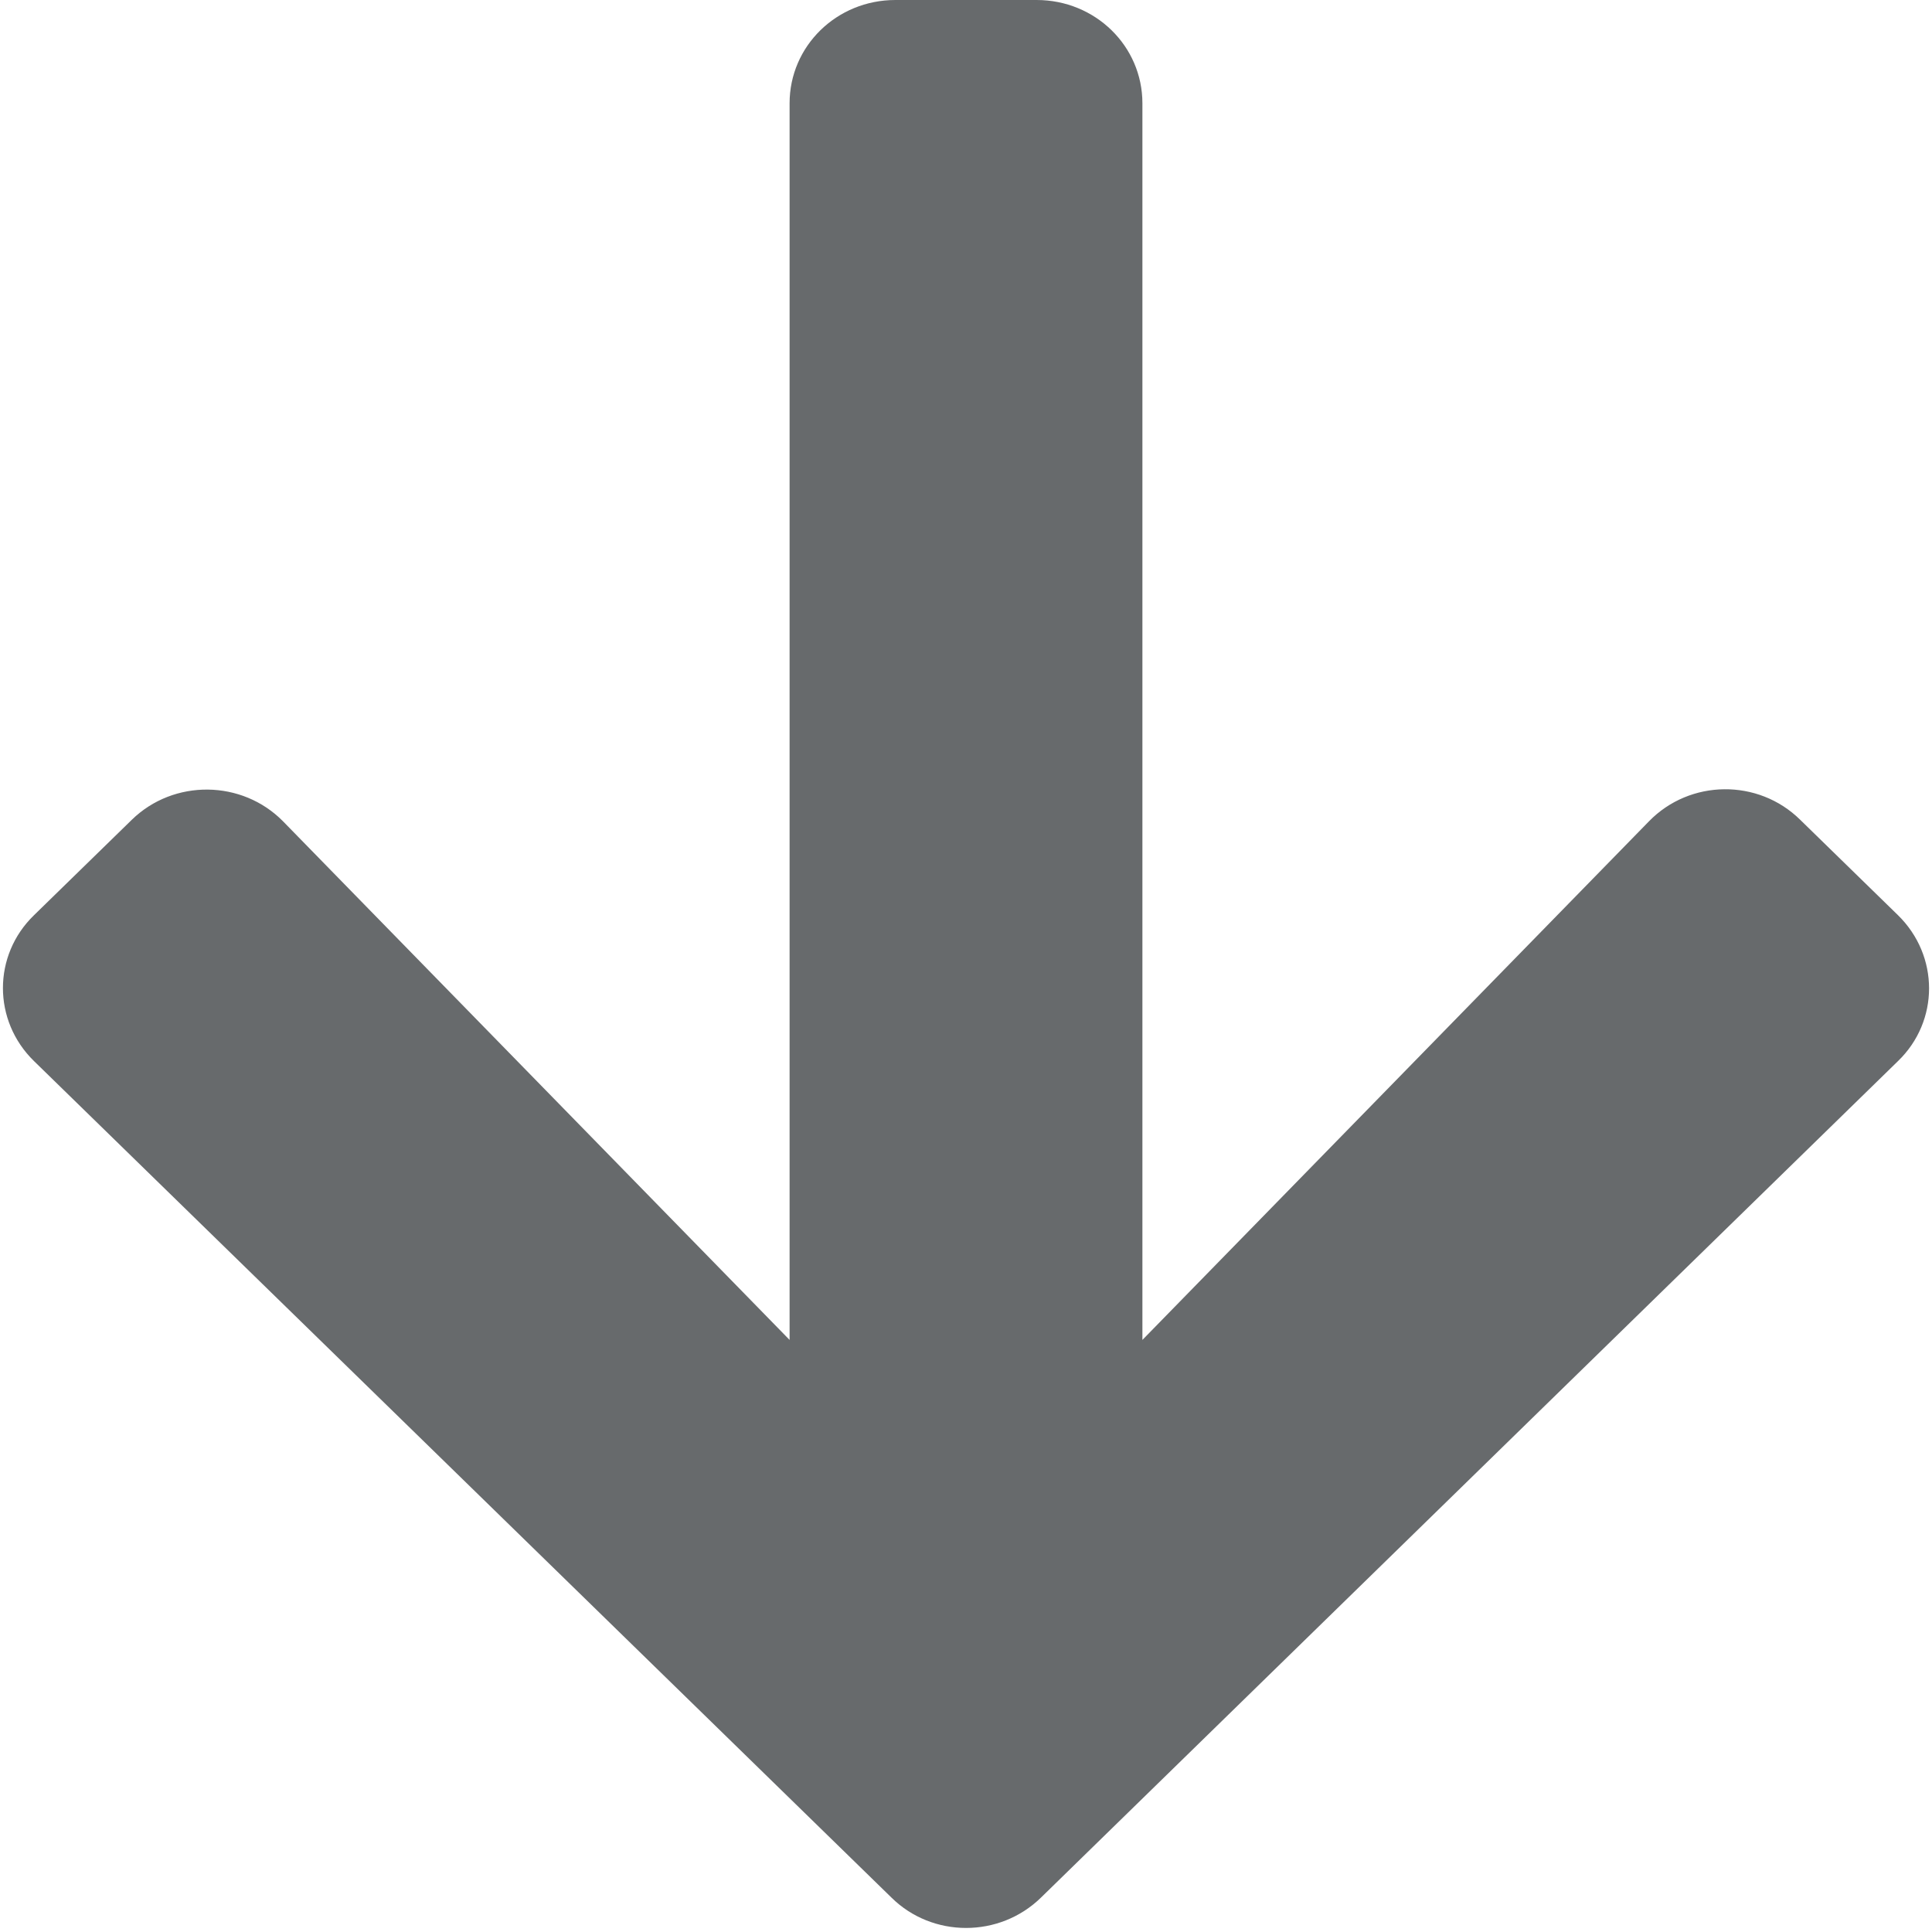 <?xml version="1.0" encoding="UTF-8"?>
<svg width="13px" height="13px" viewBox="0 0 13 13" version="1.1" xmlns="http://www.w3.org/2000/svg" xmlns:xlink="http://www.w3.org/1999/xlink">
    <!-- Generator: Sketch 58 (84663) - https://sketch.com -->
    <title>icons/directional-icons/arrow-down</title>
    <desc>Created with Sketch.</desc>
    <g id="icons/directional-icons/arrow-down" stroke="none" stroke-width="1" fill="none" fill-rule="evenodd">
        <g id="arrow-down" fill="#676A6C" fill-rule="nonzero">
            <path d="M12.113,5.516 L12.771,6.158 C13.05,6.431 13.05,6.871 12.771,7.14 L7.005,12.768 C6.726,13.041 6.274,13.041 5.998,12.768 L0.229,7.14 C-0.05,6.868 -0.05,6.428 0.229,6.158 L0.887,5.516 C1.169,5.241 1.629,5.246 1.905,5.527 L5.313,9.016 L5.313,0.695 C5.313,0.31 5.63,0 6.025,0 L6.975,0 C7.37,0 7.687,0.31 7.687,0.695 L7.687,9.016 L11.095,5.527 C11.371,5.243 11.831,5.238 12.113,5.516 Z" id="Path"></path>
        </g>
    </g>
</svg>